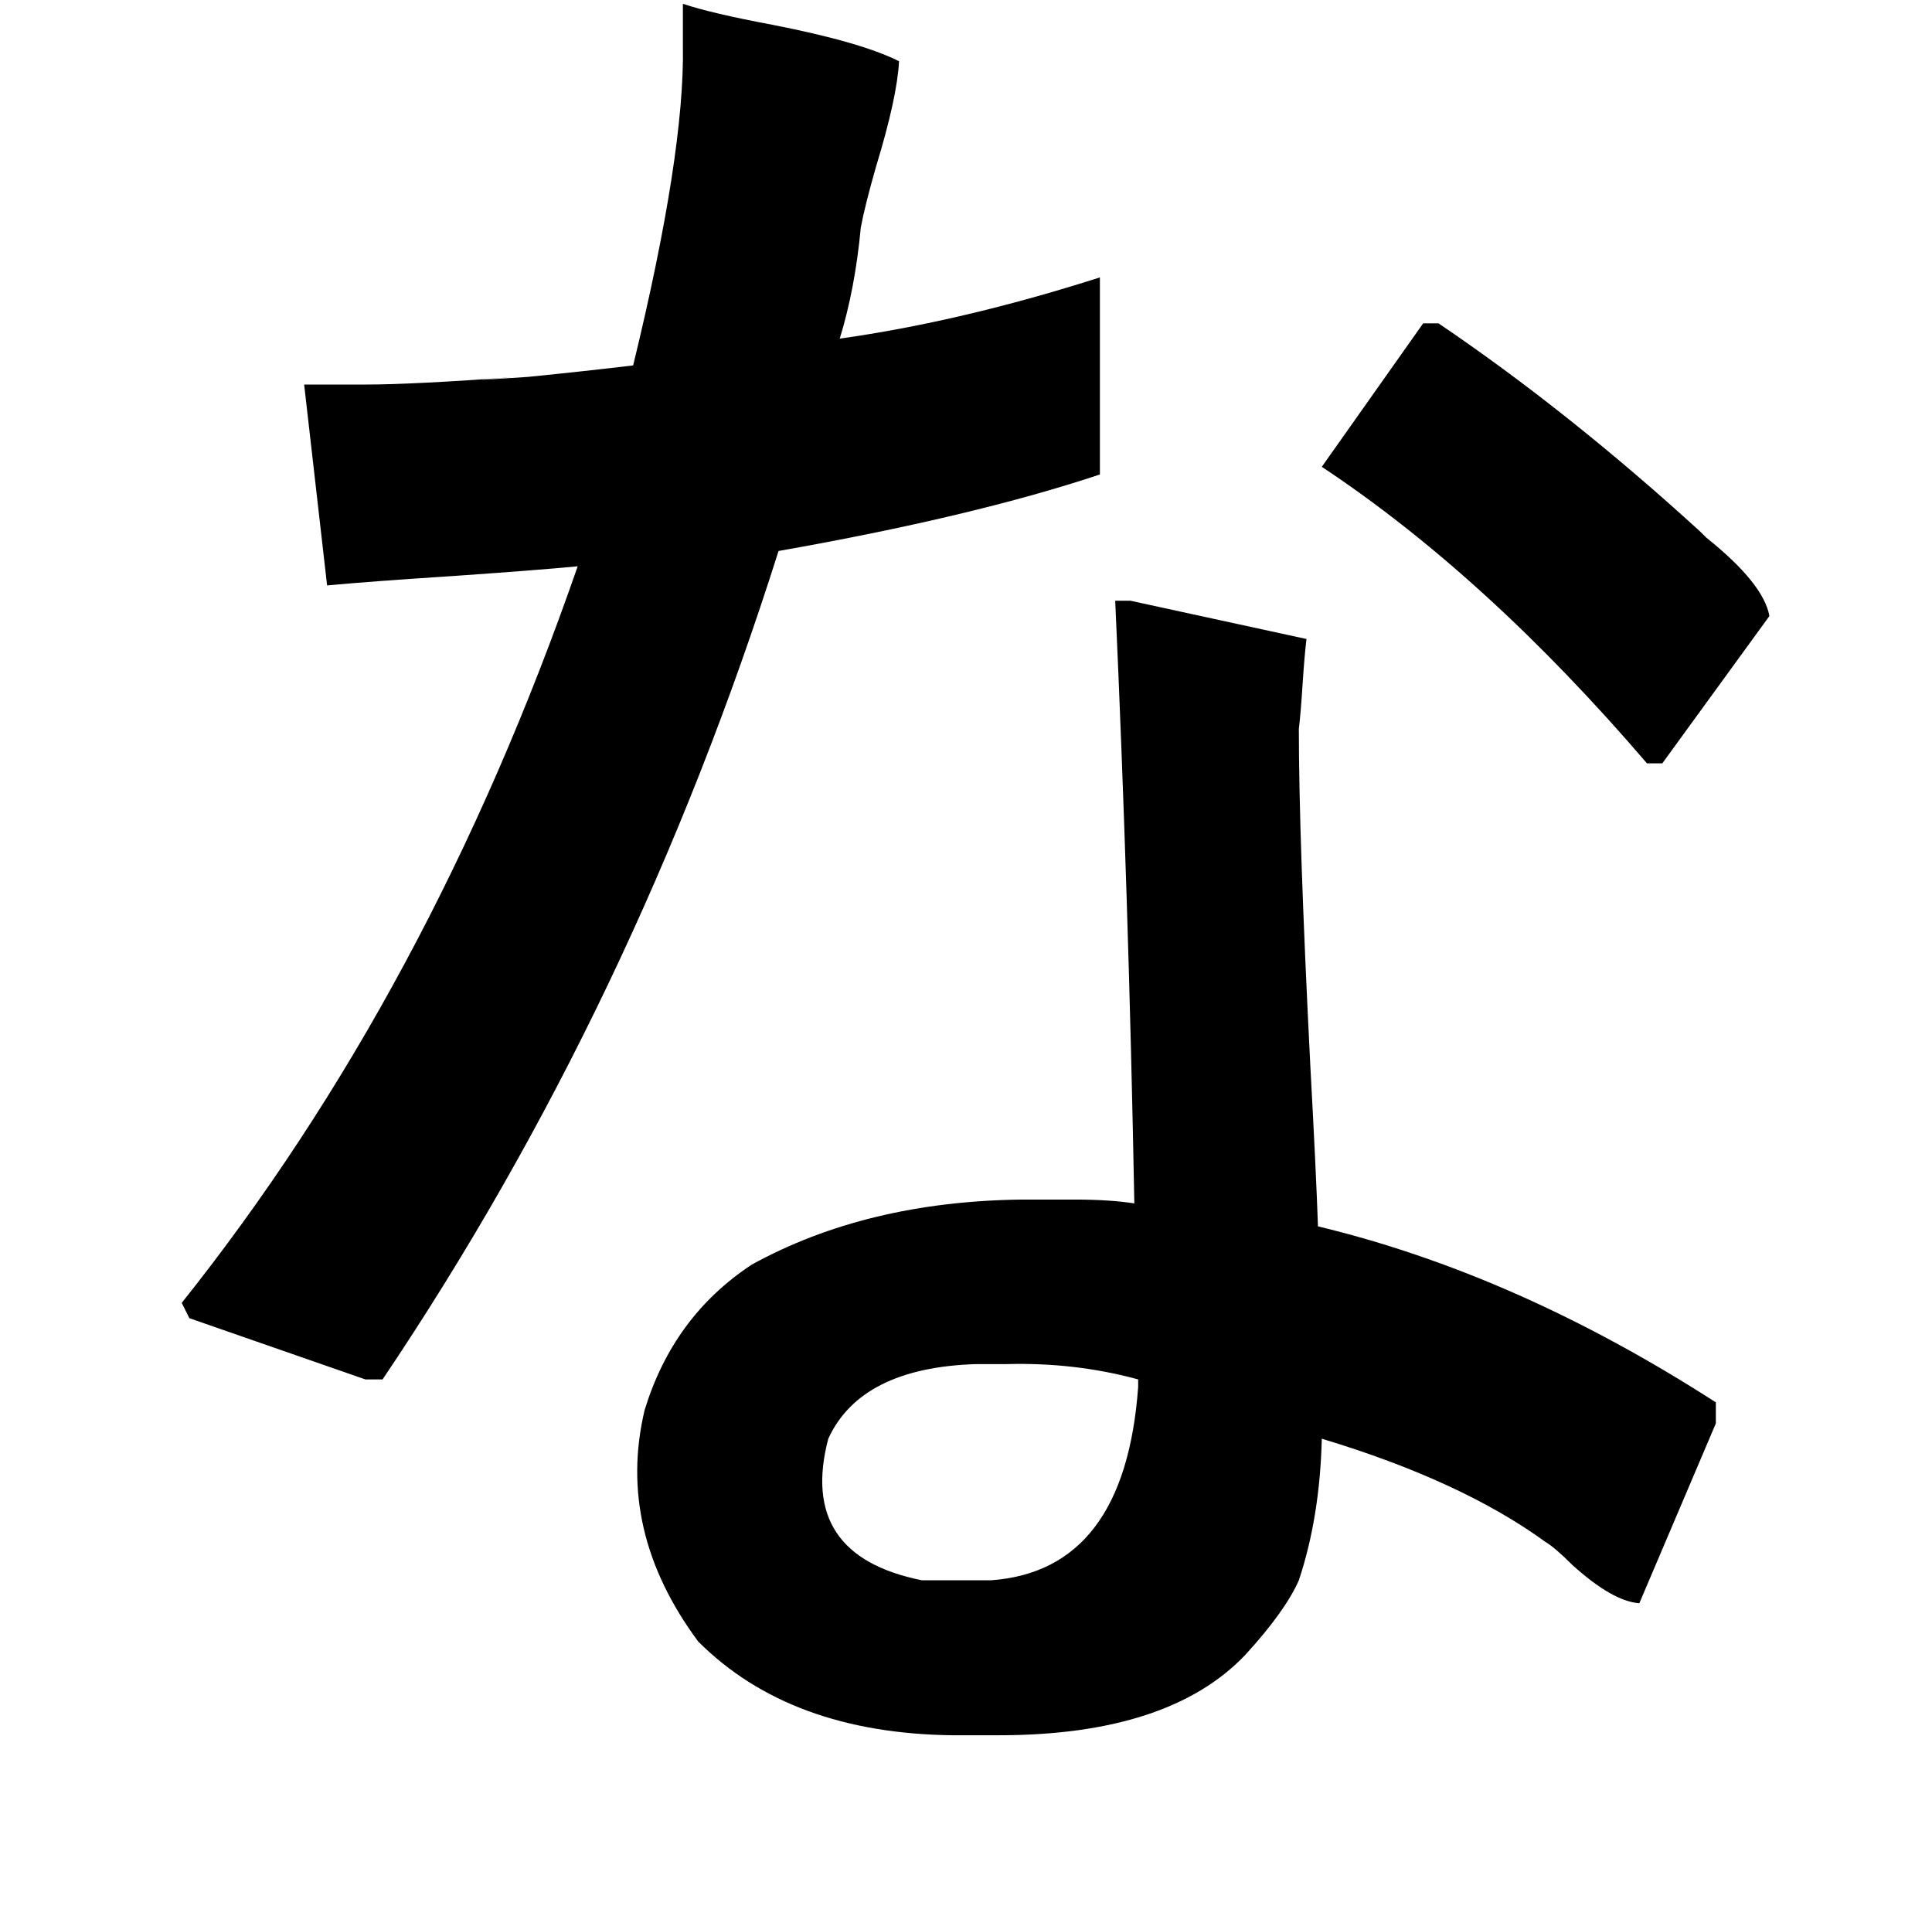<?xml version="1.0" standalone="no"?>
<!DOCTYPE svg PUBLIC "-//W3C//DTD SVG 1.1//EN" "http://www.w3.org/Graphics/SVG/1.1/DTD/svg11.dtd" >
<svg xmlns="http://www.w3.org/2000/svg" xmlns:xlink="http://www.w3.org/1999/xlink" version="1.1" viewBox="-10 0 1010 1000">
   <path fill="currentColor"
d="M859 399h-8q-84 -98 -170 -155l53 -75h8q68 46 137 109l3 3q30 24 33 41zM565 145v103q-66 22 -168 40q-75 237 -207 433h-9l-92 -32l-4 -8q130 -163 207 -385q-21 2 -64 5q-46 3 -67 5l-12 -105h32q25 0 79 -4q-39 3 6 0q30 -3 55 -6q27 -111 26 -167v-22q15 5 47 11
q46 9 66 19q-1 19 -12 55q-6 21 -8 32q-3 32 -11 58q64 -9 136 -32zM573 314h8l92 20q-1 8 -2 23q-1 16 -2 24q0 57 6 176q3 55 4 84q104 25 208 92v11l-40 94q-14 -1 -35 -20q-9 -9 -14 -12q-44 -32 -117 -54q-1 41 -12 74q-7 16 -28 39q-40 42 -129 42h-24
q-85 -1 -133 -49q-43 -58 -28 -121q15 -49 56 -76q60 -33 141 -34h28q18 0 31 2q-3 -161 -10 -315zM516 713h-16q-60 2 -77 39q-16 61 49 74h36q70 -5 77 -101v-4q-33 -9 -69 -8z" />
</svg>
